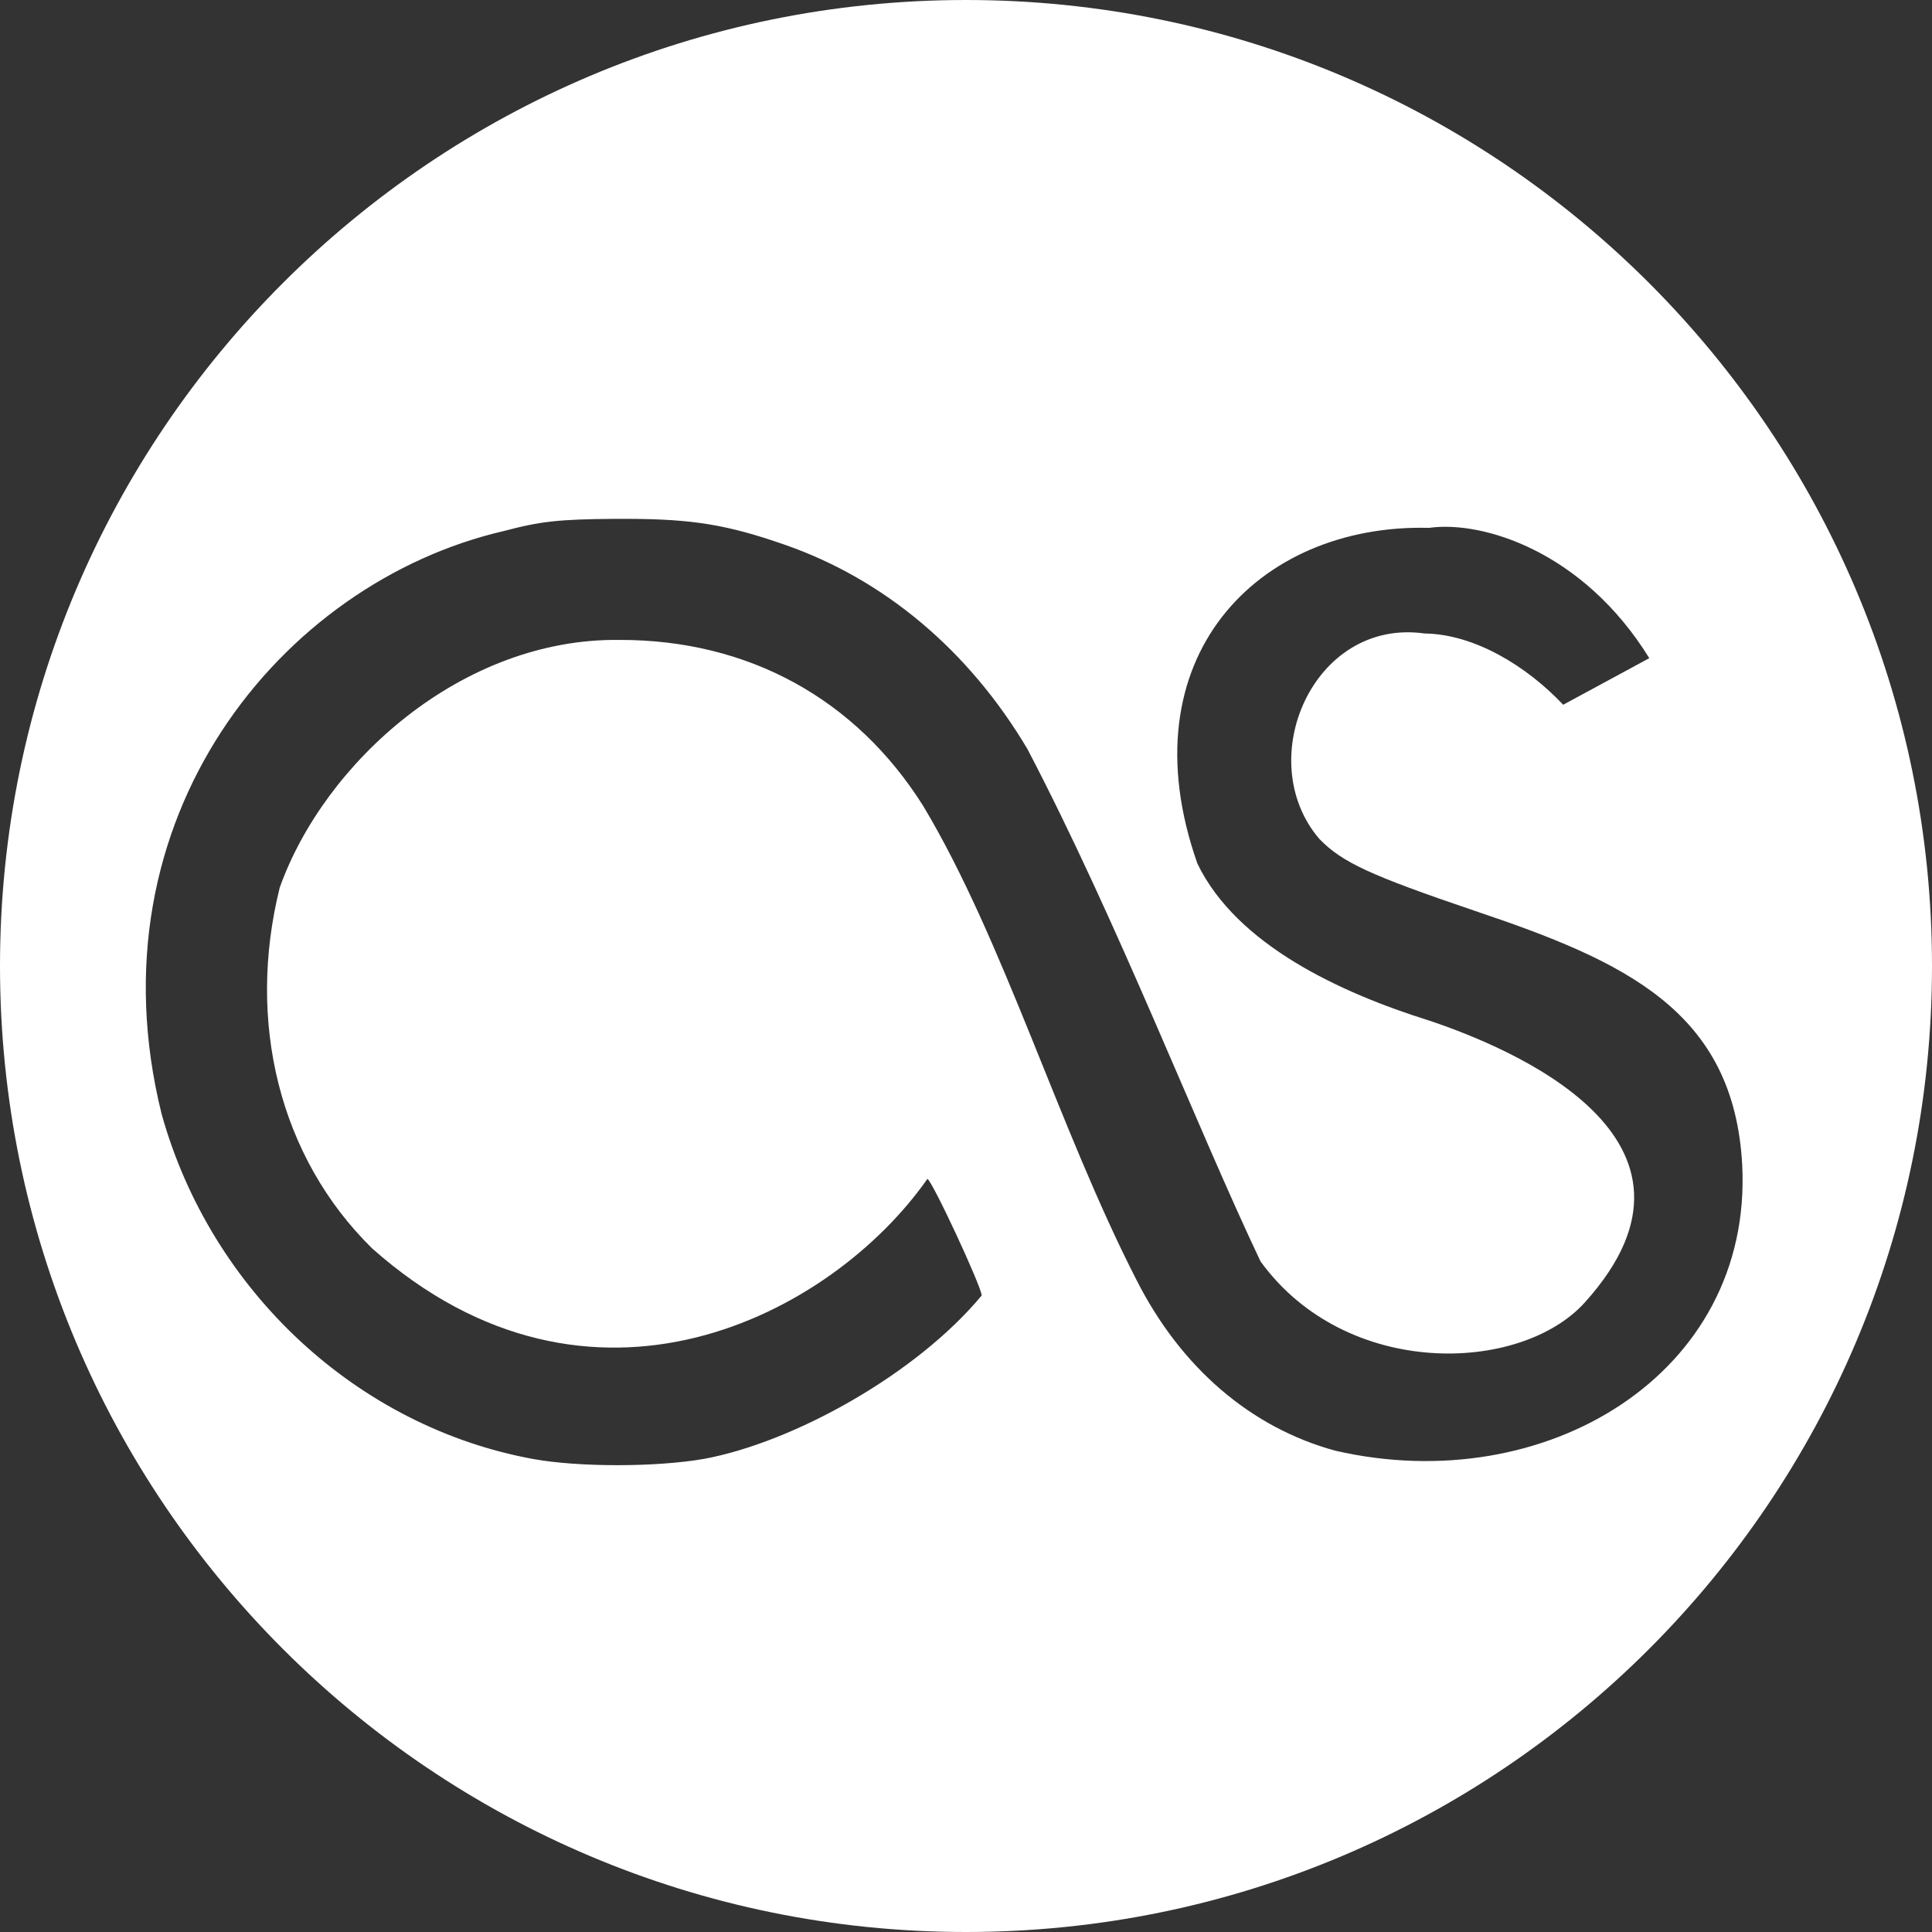 <svg width="9" height="9" viewBox="0 0 9 9" fill="none" xmlns="http://www.w3.org/2000/svg">
<rect x="0" y="0" width="9" height="9" fill="#333333" stroke="none"/>
<path d="M4.5 0C2.015 0 0 2.015 0 4.5C0 6.985 2.015 9 4.5 9C6.985 9 9 6.985 9 4.5C9 2.015 6.985 0 4.5 0ZM2.926 2.417C3.229 2.418 3.39 2.445 3.654 2.537C4.119 2.698 4.514 3.031 4.786 3.489C5.208 4.296 5.574 5.249 5.872 5.876C6.27 6.425 7.083 6.4 7.383 6.067C8.072 5.303 7.025 4.877 6.657 4.754C6.245 4.625 5.761 4.402 5.578 4.023C5.241 3.066 5.86 2.438 6.657 2.459C6.905 2.424 7.375 2.567 7.683 3.066L7.282 3.283C7.112 3.103 6.869 2.954 6.636 2.951C6.117 2.878 5.832 3.541 6.146 3.908C6.252 4.017 6.381 4.077 6.87 4.243C7.569 4.478 8.078 4.709 8.116 5.429C8.164 6.401 7.198 6.983 6.221 6.758C5.827 6.651 5.501 6.371 5.294 5.962C4.931 5.253 4.676 4.381 4.301 3.755C3.987 3.255 3.485 2.98 2.887 2.981C2.153 2.971 1.511 3.551 1.303 4.135C1.148 4.758 1.3 5.39 1.734 5.816C2.751 6.718 3.874 6.128 4.32 5.492C4.339 5.492 4.573 5.995 4.573 6.035C4.269 6.401 3.699 6.718 3.28 6.796C3.057 6.835 2.697 6.835 2.486 6.797C1.666 6.648 0.983 6.015 0.753 5.19C0.411 3.813 1.31 2.714 2.346 2.474C2.519 2.428 2.605 2.419 2.864 2.417C2.884 2.417 2.905 2.417 2.926 2.417Z" fill="white"/>
</svg>
